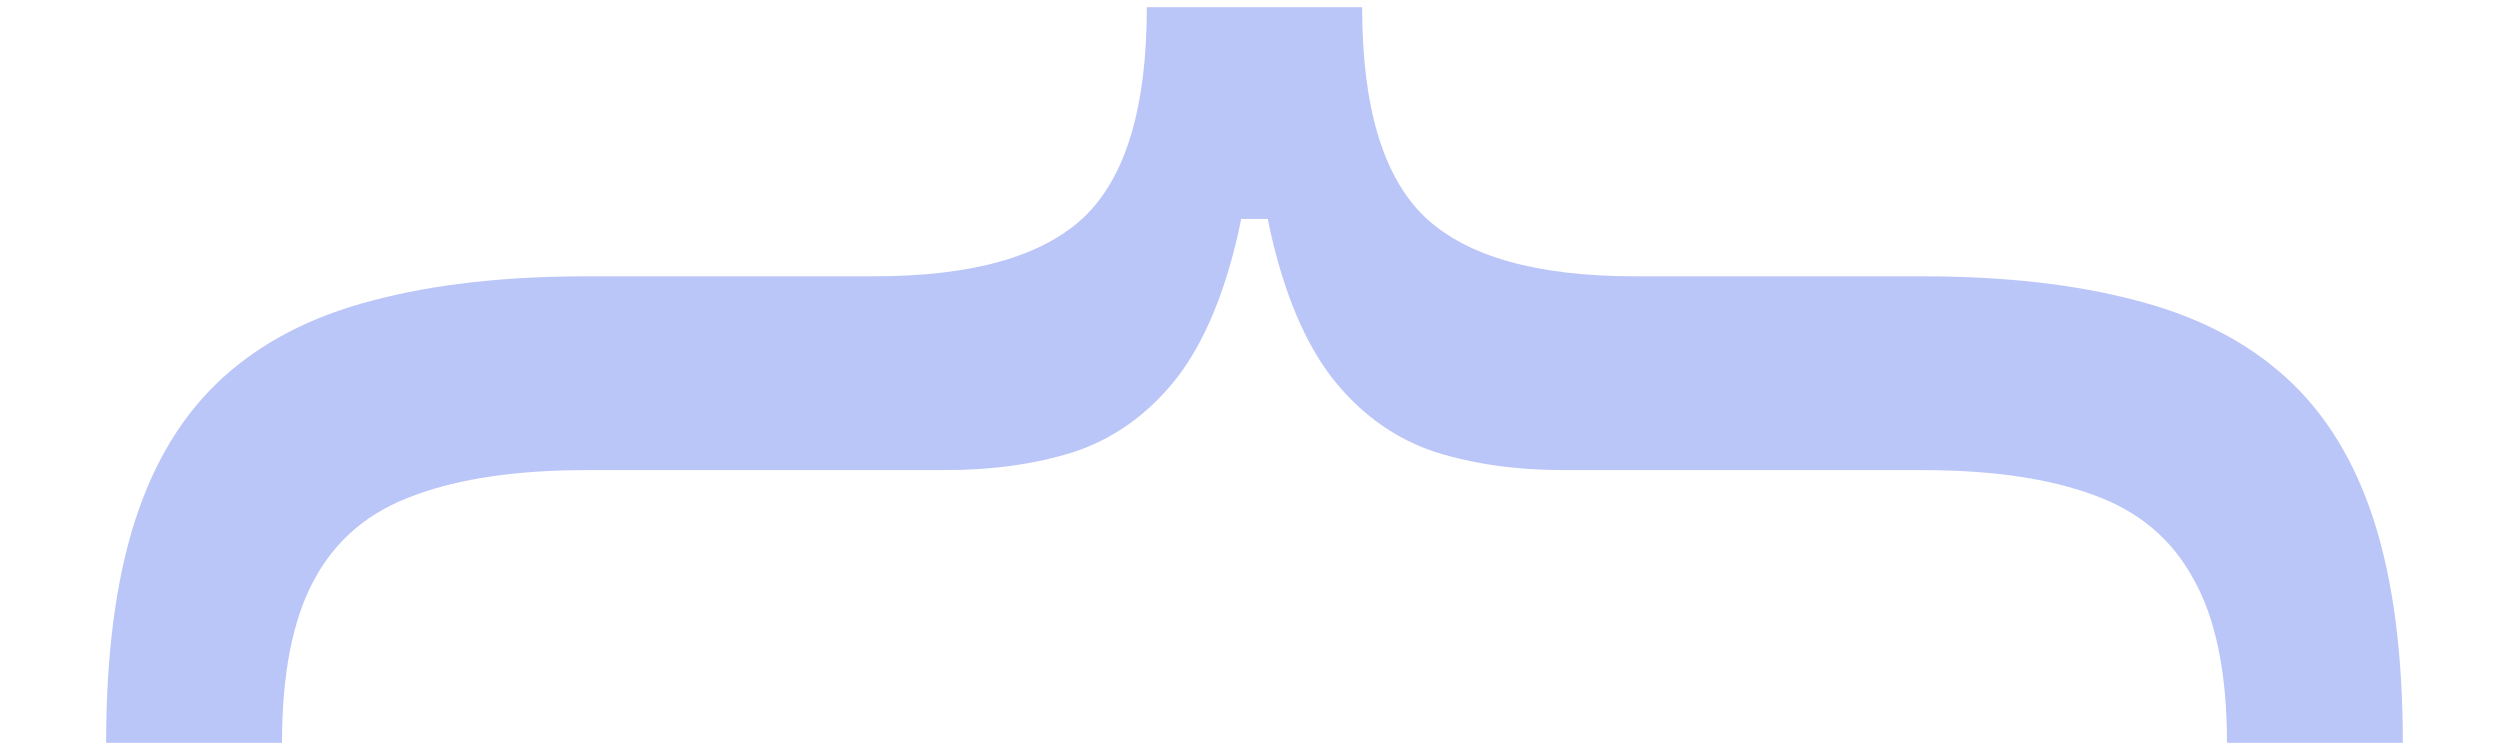 <svg width="100" height="30" viewBox="0 0 117 38" fill="none" xmlns="http://www.w3.org/2000/svg">
<path d="M58.545 0.364L64.182 0.364C64.182 5.424 65.242 8.97 67.364 11C69.485 13 73.03 14 78 14L92.546 14C96.727 14 100.348 14.409 103.409 15.227C106.47 16.015 109 17.318 111 19.136C113 20.954 114.485 23.379 115.455 26.409C116.424 29.439 116.909 33.182 116.909 37.636L108 37.636C108 34.121 107.439 31.364 106.318 29.364C105.227 27.333 103.545 25.909 101.273 25.091C99 24.242 96.091 23.818 92.546 23.818L74.364 23.818C72 23.818 69.849 23.515 67.909 22.909C65.97 22.273 64.303 21.121 62.909 19.454C61.515 17.788 60.439 15.424 59.682 12.364C58.924 9.273 58.545 5.273 58.545 0.364ZM0.545 37.636C0.545 33.182 1.03 29.439 2 26.409C2.97 23.379 4.455 20.955 6.455 19.136C8.455 17.318 10.985 16.015 14.045 15.227C17.106 14.409 20.727 14 24.909 14L39.455 14C44.424 14 47.97 13 50.091 11C52.212 8.97 53.273 5.424 53.273 0.364L58.909 0.364C58.909 5.273 58.53 9.273 57.773 12.364C57.015 15.424 55.939 17.788 54.545 19.454C53.151 21.121 51.485 22.273 49.545 22.909C47.606 23.515 45.455 23.818 43.091 23.818L24.909 23.818C21.364 23.818 18.454 24.242 16.182 25.091C13.879 25.909 12.182 27.333 11.091 29.364C10 31.364 9.455 34.121 9.455 37.636L0.545 37.636ZM53.273 0.364L64.182 0.364L64.182 11.091L53.273 11.091L53.273 0.364Z" fill="#BAC5F8"/>
</svg>
